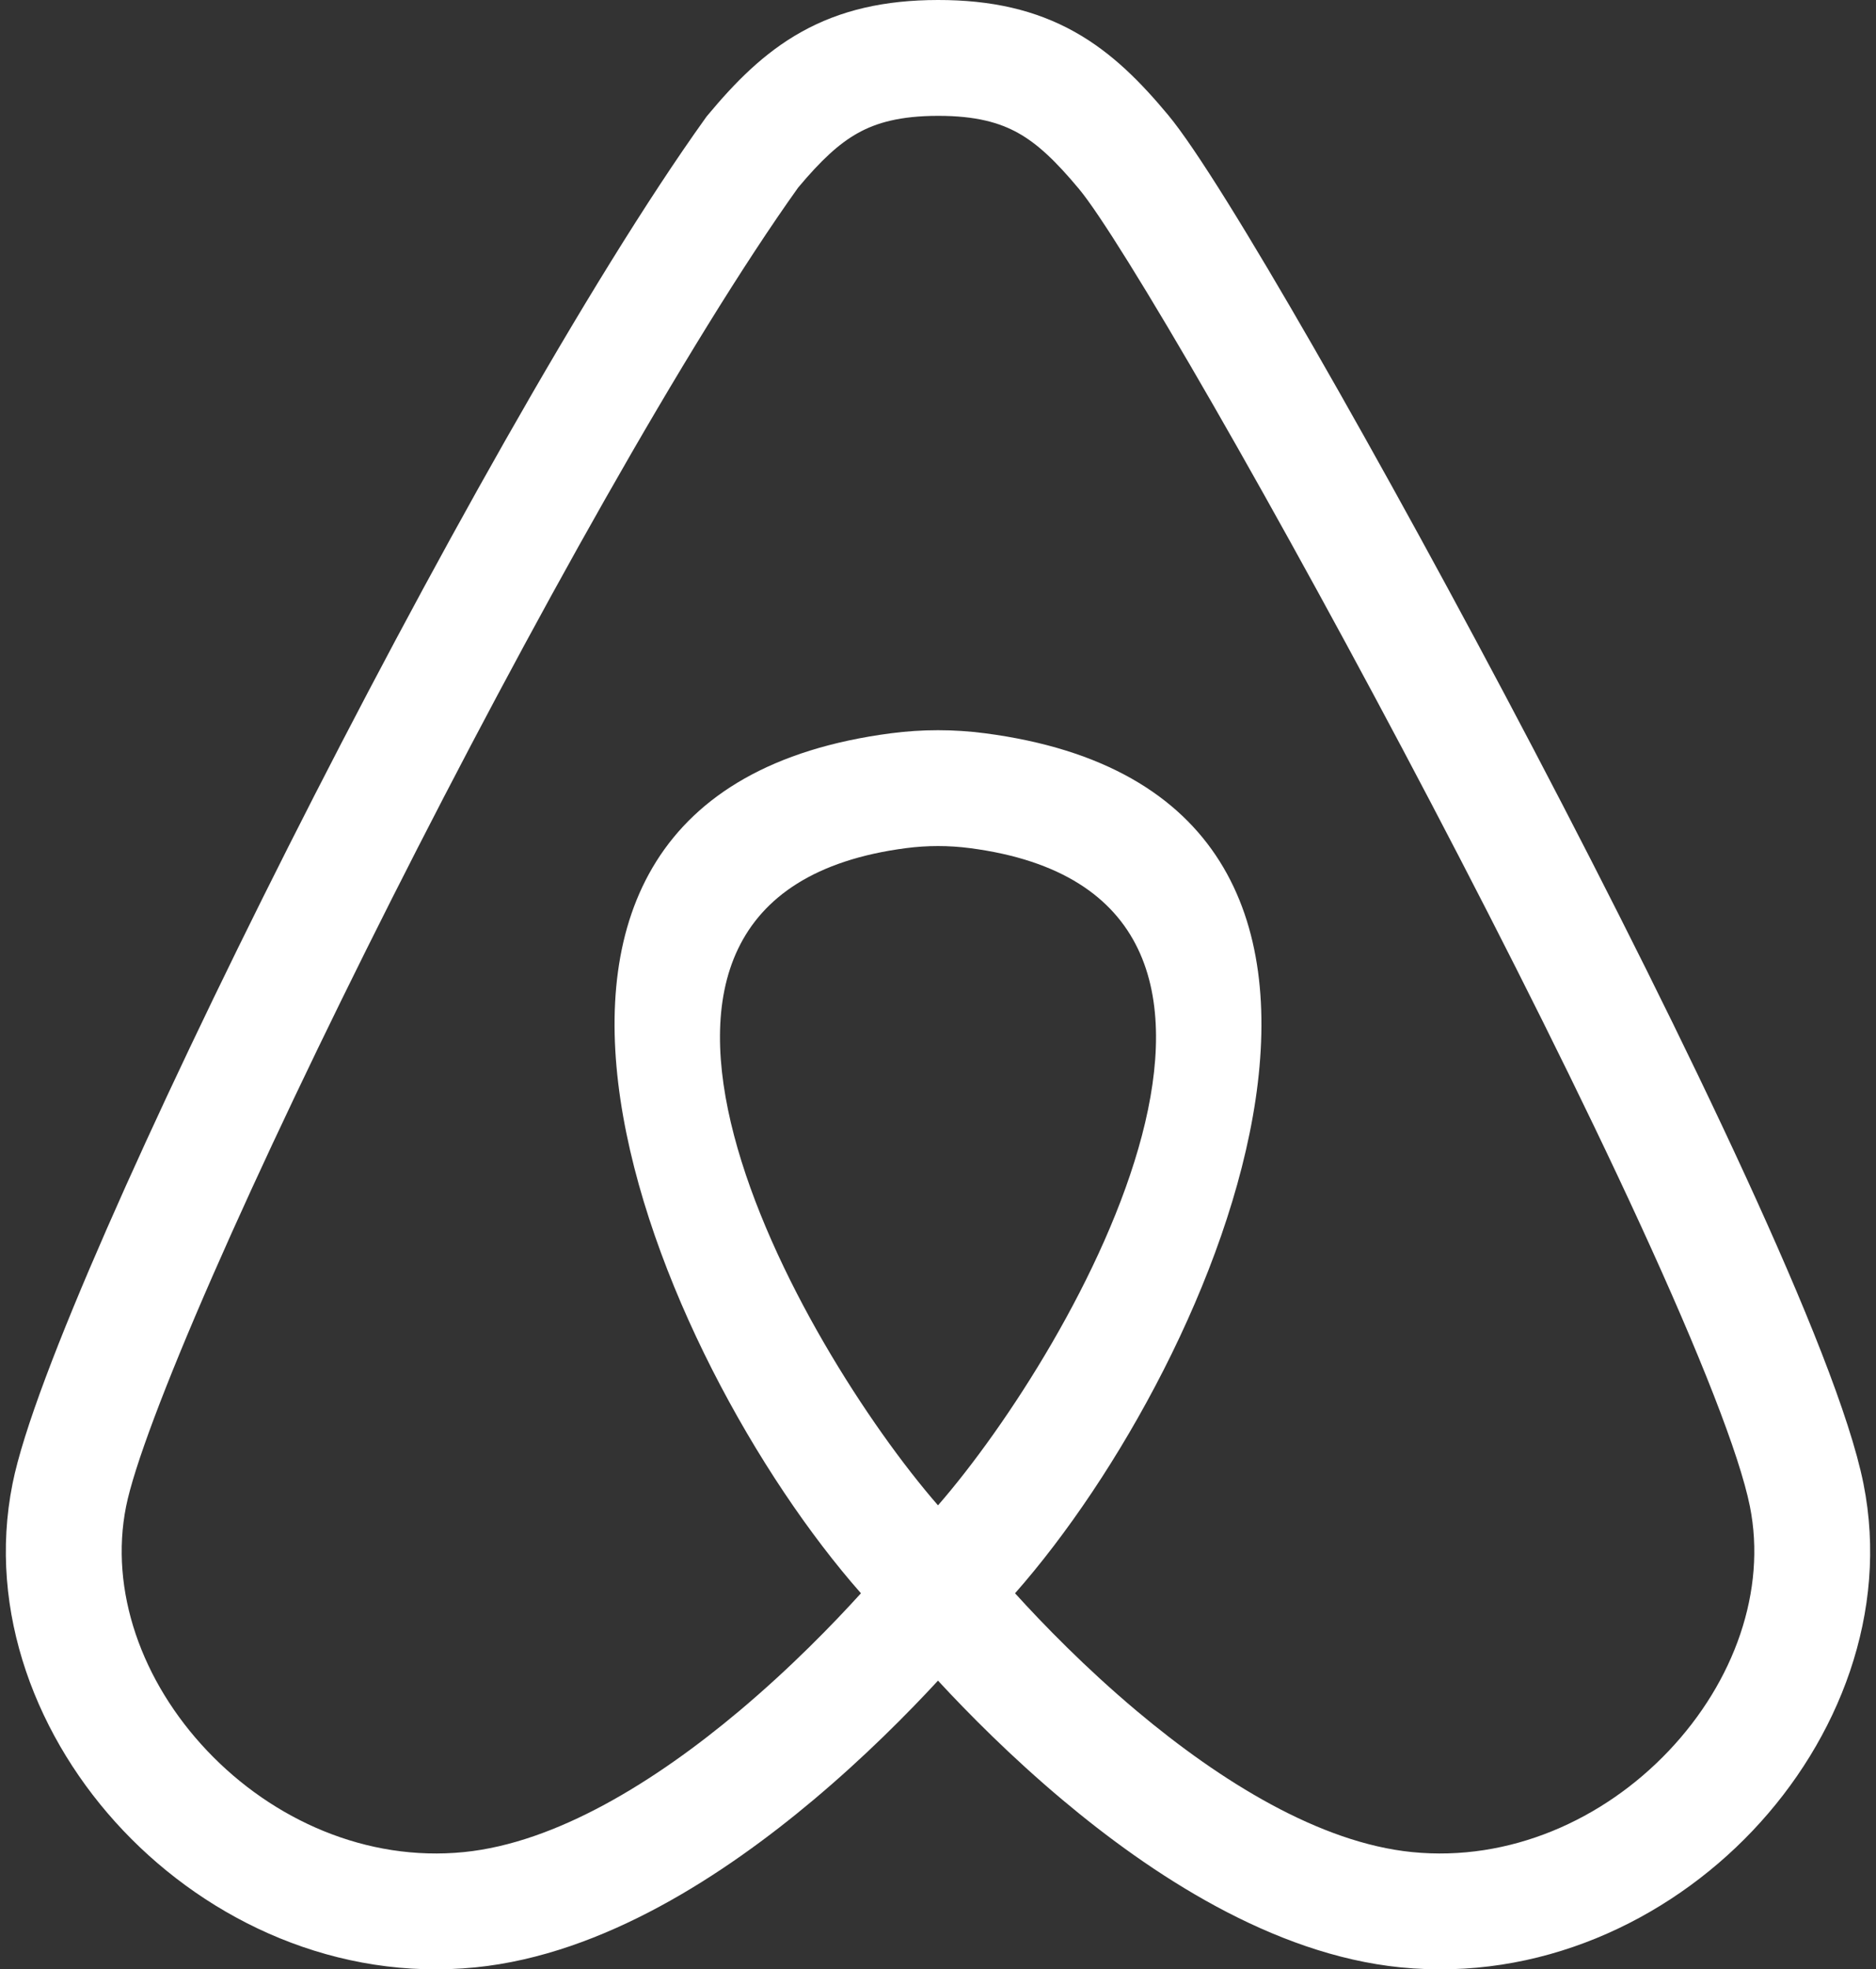 <svg width="162" height="170" viewBox="0 0 162 170" fill="none" xmlns="http://www.w3.org/2000/svg">
<rect x="0" y="0" width="162" height="170" fill="#333333" stroke="none"/>
<path fill-rule="evenodd" clip-rule="evenodd" d="M87.917 11.478C86.333 10.595 84.289 9.997 81.005 10C77.715 10.003 75.666 10.603 74.081 11.486C72.439 12.4 70.904 13.831 68.925 16.19C59.437 29.476 45.685 54.112 33.829 77.6C27.899 89.347 22.491 100.713 18.379 110.097C14.187 119.664 11.556 126.702 10.888 130.042C9.44 137.279 12.213 145.148 17.9 151.143C23.563 157.112 31.659 160.719 40.064 159.878C48.026 159.082 56.574 153.797 63.832 147.701C68.284 143.962 71.96 140.169 74.346 137.537C56.691 117.522 35.752 68.674 76.946 63.298C79.649 62.945 82.351 62.945 85.054 63.298C126.248 68.674 105.309 117.522 87.653 137.537C90.04 140.169 93.715 143.962 98.168 147.701C105.426 153.797 113.974 159.082 121.936 159.878C130.341 160.719 138.437 157.112 144.1 151.143C149.787 145.148 152.56 137.279 151.112 130.042C150.219 125.577 146.793 116.899 141.667 105.745C136.63 94.783 130.191 81.931 123.606 69.378C117.025 56.83 110.322 44.625 104.768 34.966C99.099 25.107 94.885 18.362 93.19 16.328C91.153 13.883 89.59 12.412 87.917 11.478ZM81 145.078C83.609 147.902 87.317 151.647 91.737 155.359C99.35 161.753 109.853 168.72 120.941 169.829C132.875 171.022 143.898 165.885 151.354 158.026C158.786 150.192 163.132 139.148 160.918 128.08C159.758 122.279 155.801 112.553 150.754 101.57C145.618 90.395 139.094 77.377 132.462 64.734C125.828 52.085 119.063 39.766 113.437 29.981C107.925 20.395 103.246 12.775 100.873 9.927C98.579 7.175 96.075 4.579 92.788 2.745C89.413 0.862 85.607 -0.005 80.995 1.97081e-05C76.389 0.005 72.587 0.871 69.214 2.75C65.928 4.58 63.423 7.172 61.127 9.927L61.01 10.067L60.904 10.216C50.934 24.133 36.835 49.452 24.901 73.094C18.914 84.957 13.423 96.491 9.22 106.083C5.097 115.492 1.997 123.507 1.082 128.08C-1.132 139.148 3.214 150.192 10.646 158.026C18.102 165.885 29.125 171.022 41.059 169.829C52.147 168.72 62.65 161.753 70.263 155.359C74.683 151.647 78.391 147.902 81 145.078ZM81 129.946C92.823 116.365 115.215 77.319 83.76 73.214C81.921 72.974 80.08 72.974 78.24 73.214C46.785 77.319 69.177 116.365 81 129.946Z" fill="white"/>
</svg>
